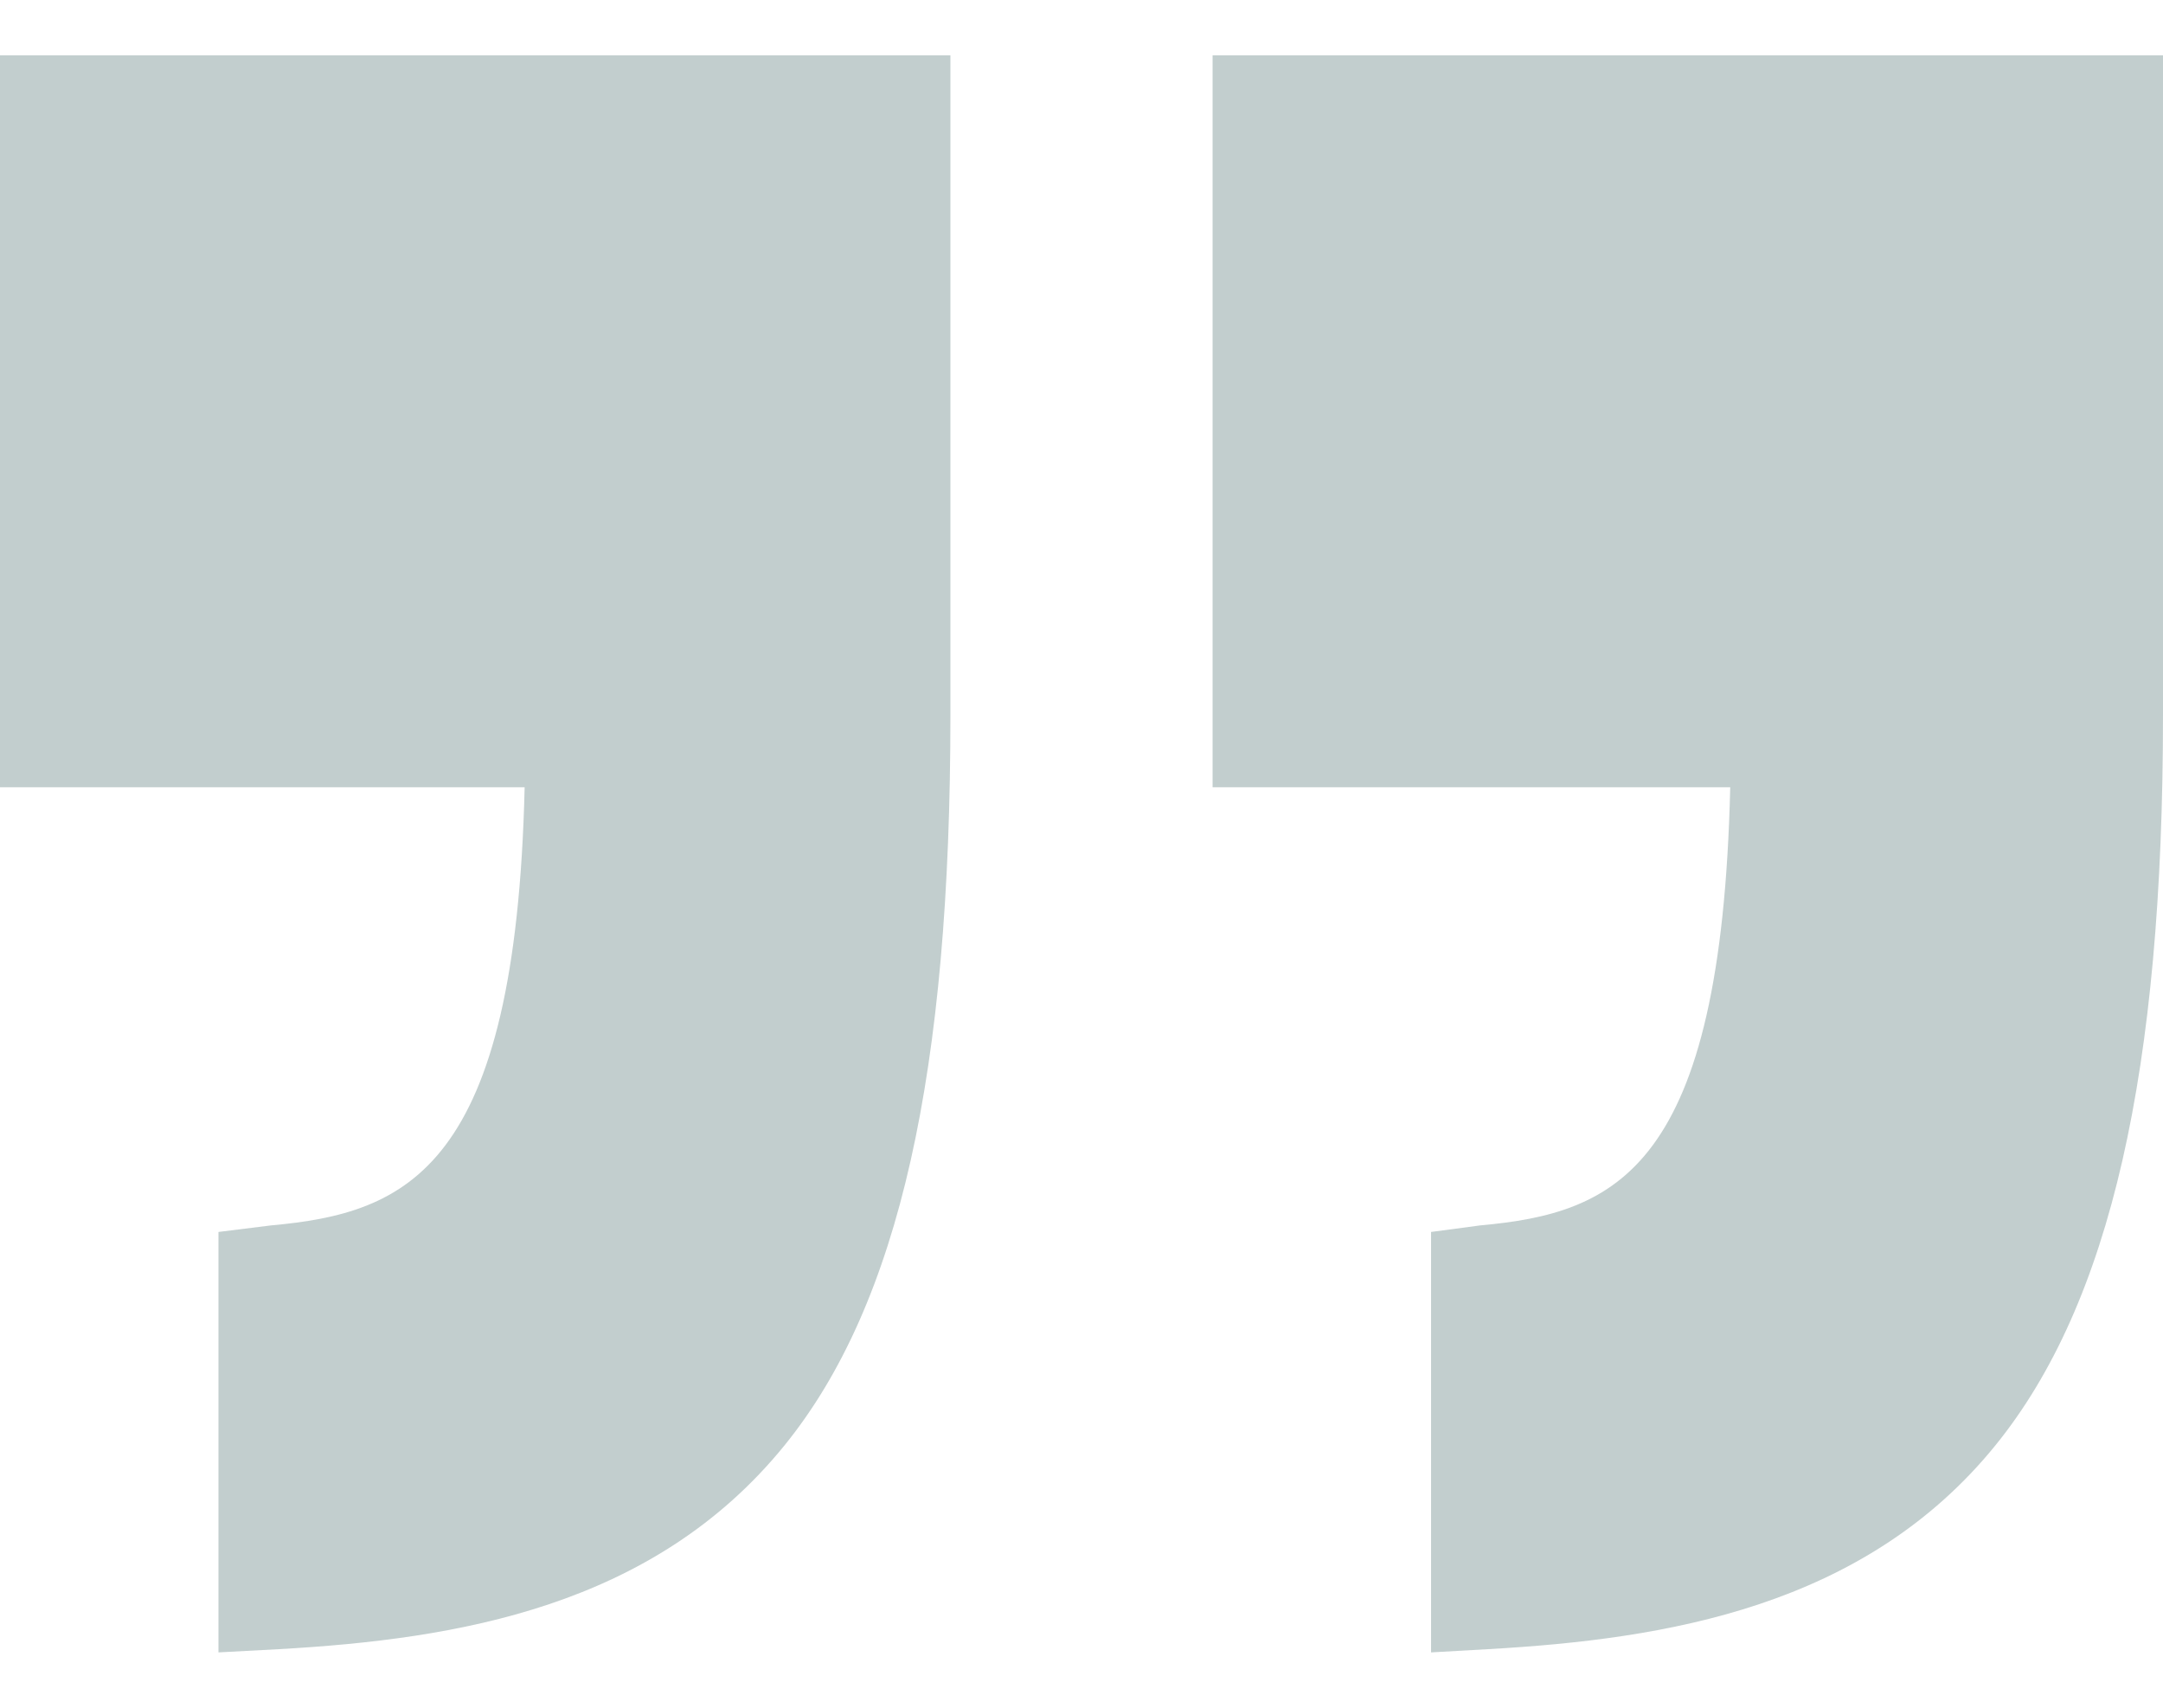 <svg width="38" height="30" viewBox="0 0 38 30" fill="none" xmlns="http://www.w3.org/2000/svg">
<path d="M-2.24827e-06 13.83L9.217 13.83C9.059 20.547 7.154 21.31 4.761 21.527L3.838 21.642L3.838 29.028L4.902 28.971C8.027 28.795 11.481 28.232 13.786 25.387C15.806 22.893 16.697 18.818 16.697 12.562L16.697 0.972L0 0.972L-2.24827e-06 13.83Z" fill="#C2CECE"/>
<path d="M21.303 0.972L21.303 13.83L30.397 13.83C30.239 20.547 28.396 21.31 26.003 21.527L25.141 21.642L25.141 29.028L26.144 28.971C29.268 28.795 32.754 28.232 35.059 25.387C37.079 22.893 38 18.818 38 12.562L38 0.972L21.303 0.972Z" fill="#C2CECE"/>
</svg>
